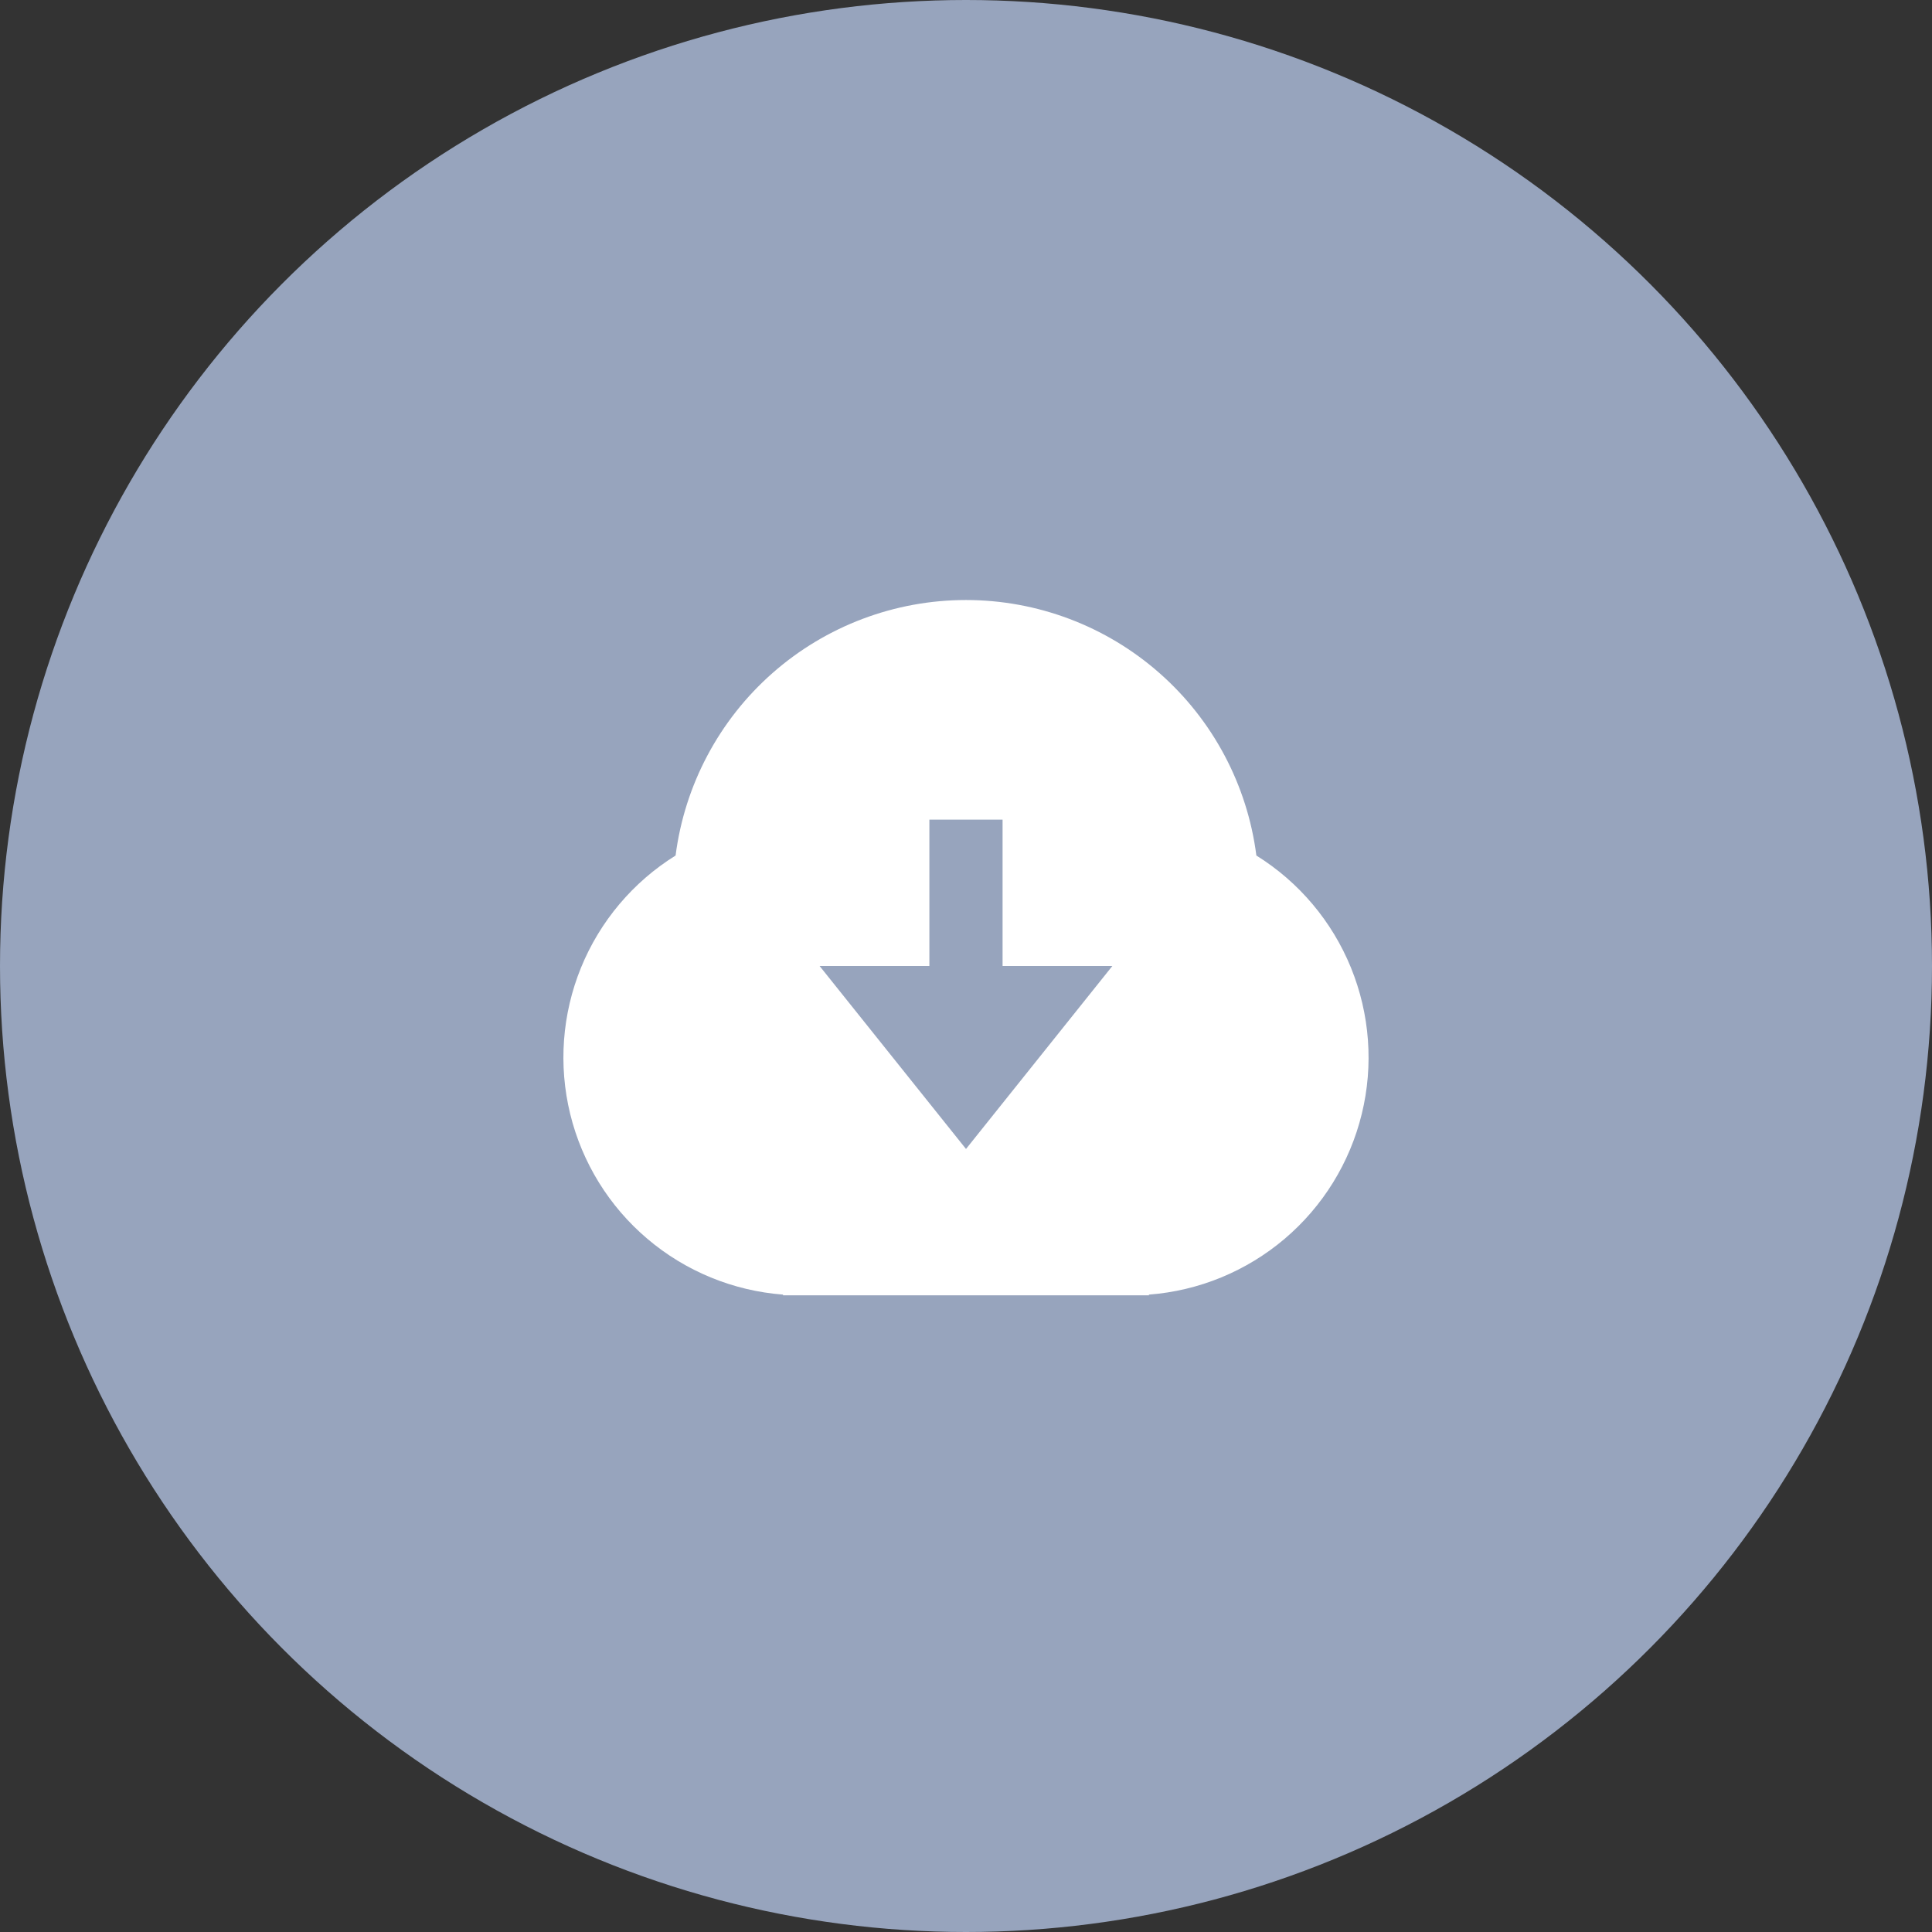<svg width="44" height="44" viewBox="0 0 44 44" fill="none" xmlns="http://www.w3.org/2000/svg">
<rect x="0" y="0" width="44" height="44" fill="#333333" stroke="none"/>
<circle cx="22" cy="22" r="22" fill="#97A4BD"/>
<path d="M17.833 29.484C16.695 29.397 15.613 28.952 14.743 28.213C13.872 27.475 13.258 26.48 12.986 25.371C12.715 24.262 12.801 23.096 13.232 22.038C13.663 20.981 14.417 20.087 15.386 19.484C15.593 17.876 16.378 16.398 17.595 15.327C18.812 14.256 20.378 13.665 22 13.665C23.621 13.665 25.187 14.256 26.404 15.327C27.622 16.398 28.407 17.876 28.613 19.484C29.582 20.087 30.336 20.981 30.767 22.038C31.198 23.096 31.285 24.262 31.013 25.371C30.742 26.48 30.127 27.475 29.257 28.213C28.386 28.952 27.305 29.397 26.166 29.484V29.5H17.833V29.484ZM22.833 22V18.667H21.166V22H18.666L22 26.167L25.333 22H22.833Z" fill="white"/>
</svg>
